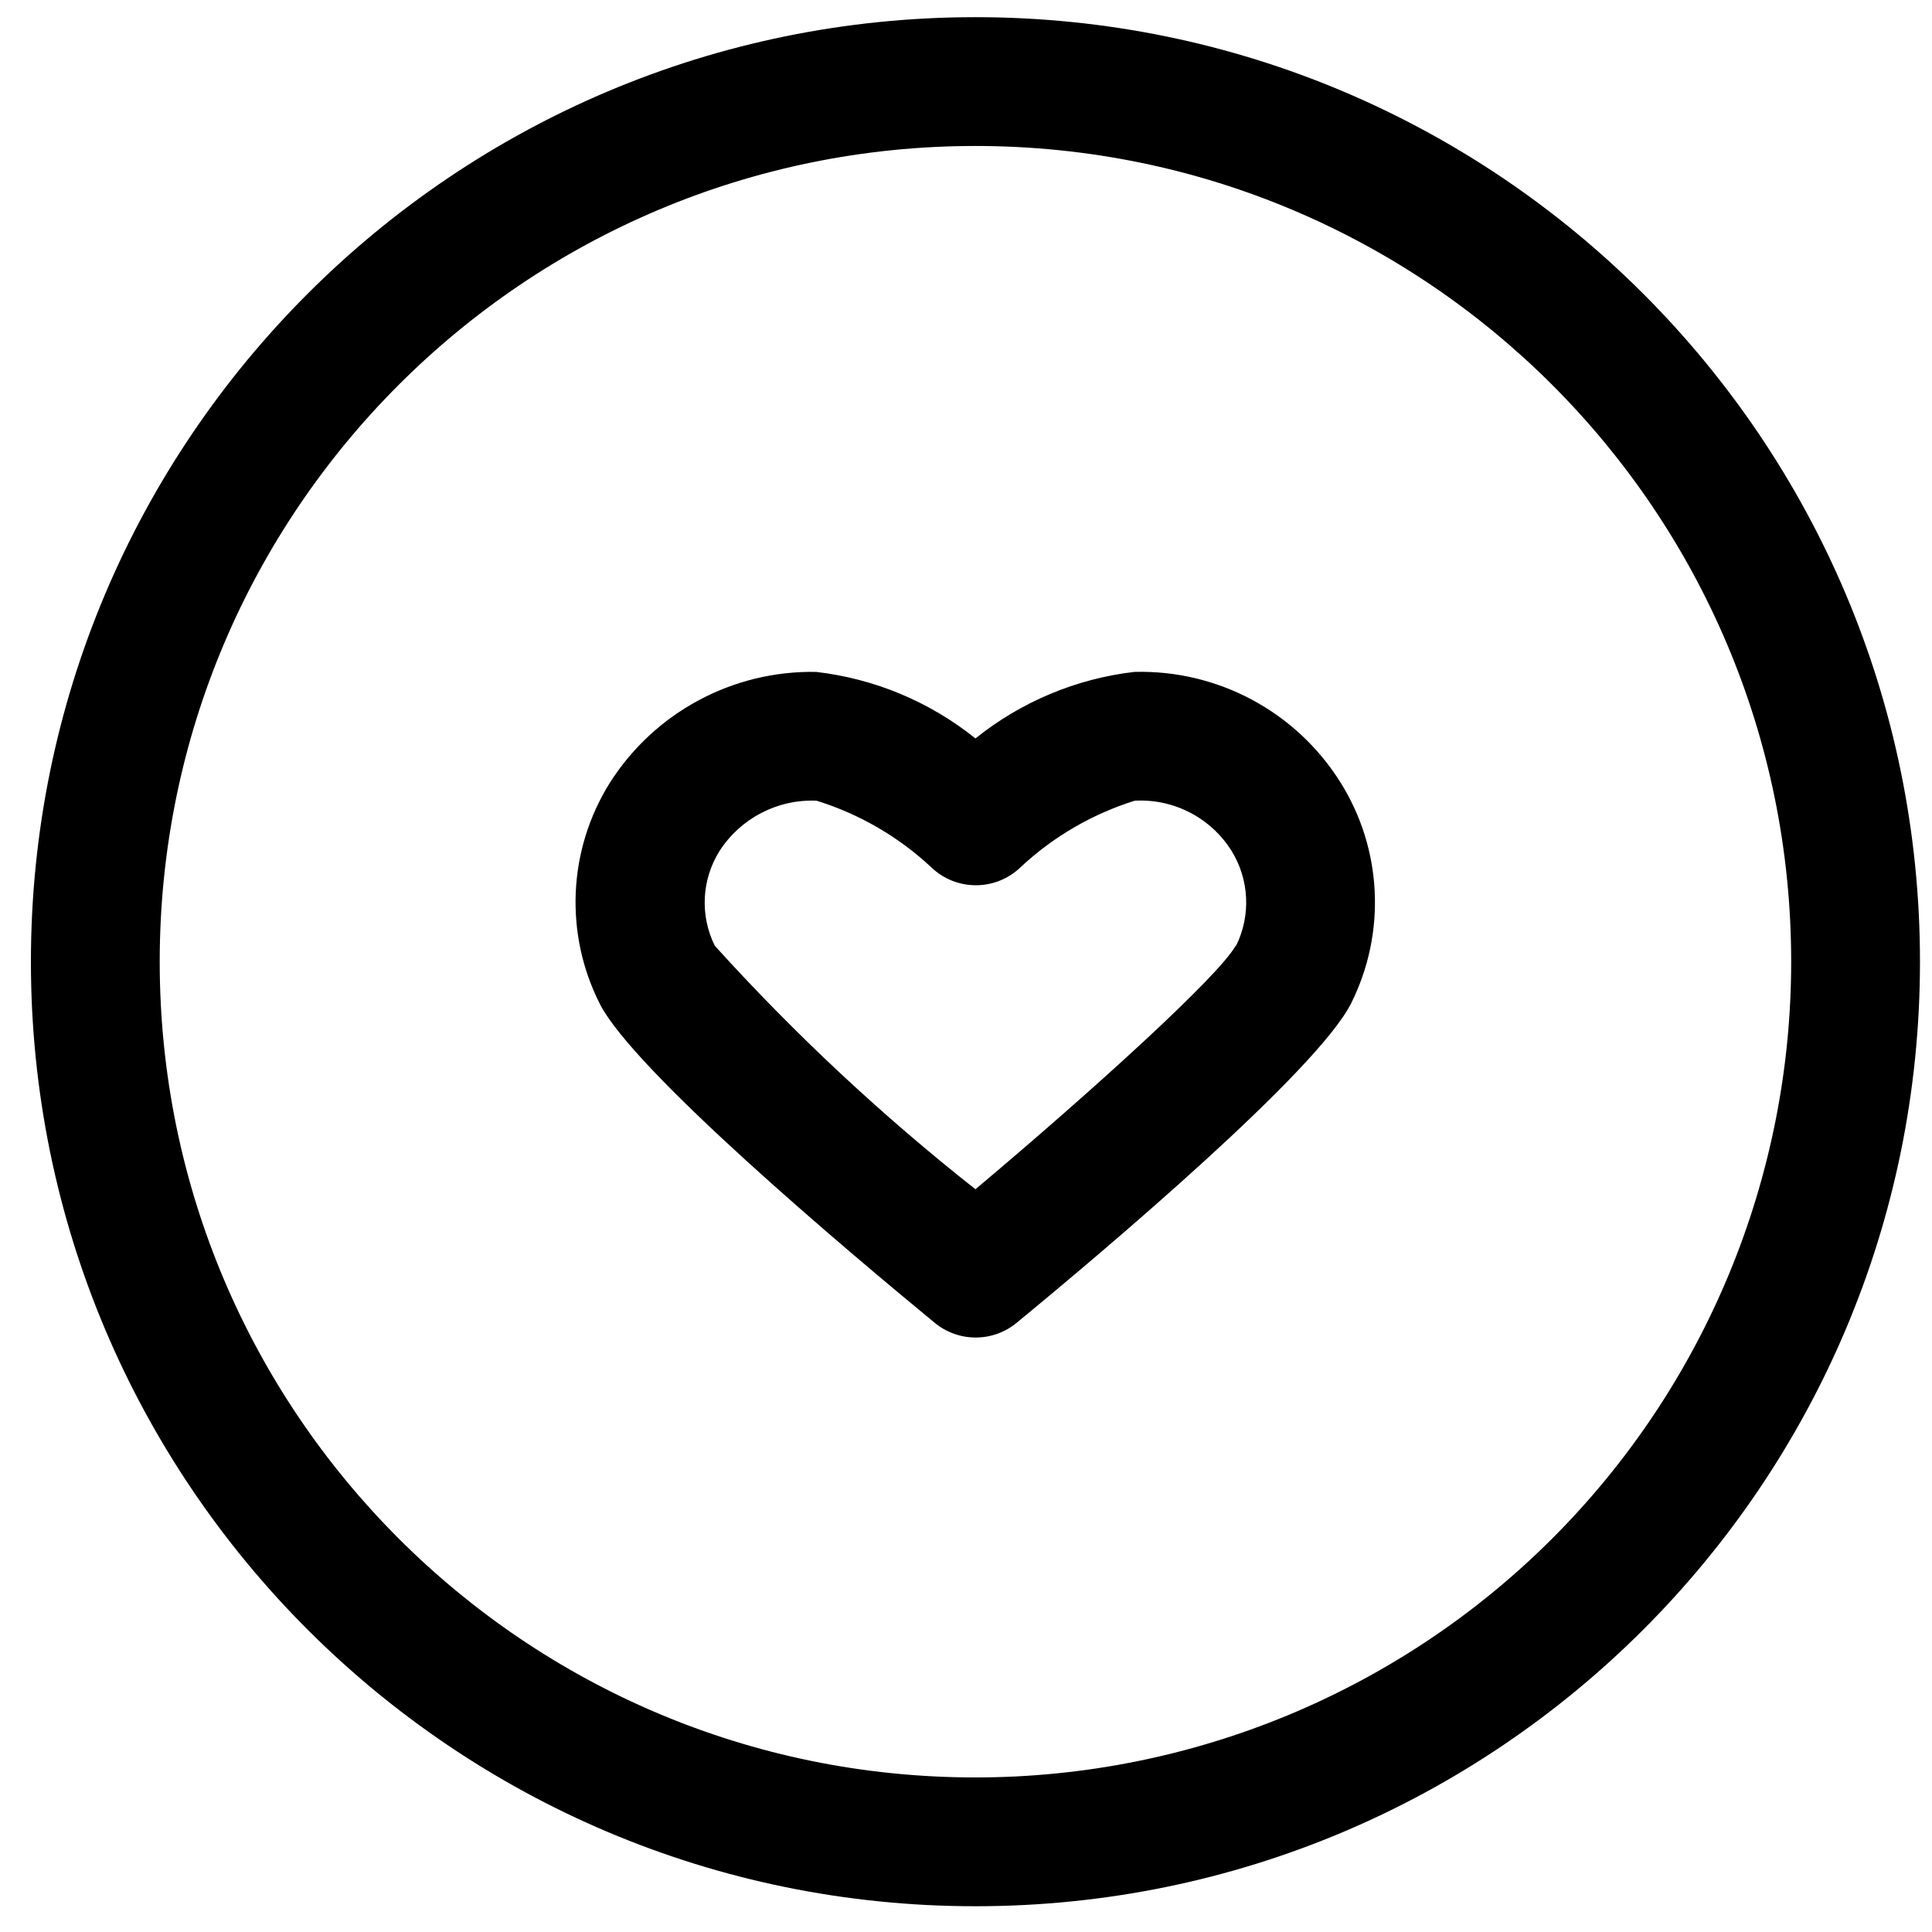 <svg width="45px" height="45px" viewBox="0 0 45 45" version="1.1" xmlns="http://www.w3.org/2000/svg" xmlns:xlink="http://www.w3.org/1999/xlink">
    <g id="web_pdp" stroke="none" stroke-width="1" fill="none" fill-rule="evenodd">
        <g id="web_pdp_video" transform="translate(-427, -1011)" fill="#000000">
            <g id="Group-3" transform="translate(0, 860)">
                <g id="Group-18" transform="translate(427, 151)">
                    <g id="Like">
                        <path d="M22.72,0.4 C10.57,0.4 0.72,10.25 0.72,22.4 C0.72,34.55 10.57,44.4 22.72,44.4 C34.87,44.4 44.72,34.55 44.72,22.4 C44.72,10.25 34.87,0.4 22.72,0.4 L22.72,0.4 Z M22.72,41.4 C12.227,41.4 3.72,32.893 3.72,22.4 C3.72,11.907 12.227,3.4 22.72,3.4 C33.213,3.4 41.72,11.907 41.72,22.4 C41.72,27.439 39.718,32.272 36.155,35.835 C32.592,39.398 27.759,41.4 22.72,41.4 Z" id="Shape"></path>
                        <path d="M26.42,15.65 C25.065,15.808 23.783,16.346 22.72,17.2 C21.654,16.344 20.368,15.807 19.01,15.65 C17.064,15.614 15.241,16.596 14.2,18.24 C13.23,19.795 13.142,21.744 13.97,23.38 C14.76,24.94 19.68,29.09 21.77,30.81 C22.324,31.268 23.126,31.268 23.68,30.81 C25.76,29.1 30.68,24.94 31.47,23.37 C32.291,21.727 32.197,19.775 31.22,18.22 C30.187,16.574 28.362,15.597 26.42,15.65 L26.42,15.65 Z M28.78,22.03 C28.38,22.74 25.49,25.37 22.72,27.7 C20.542,25.983 18.511,24.086 16.65,22.03 C16.299,21.325 16.341,20.487 16.76,19.82 C17.252,19.057 18.112,18.611 19.02,18.65 C20.015,18.959 20.928,19.489 21.69,20.2 C22.271,20.759 23.189,20.759 23.77,20.2 C24.529,19.49 25.438,18.961 26.43,18.65 C27.335,18.6 28.196,19.044 28.68,19.81 C29.099,20.481 29.141,21.321 28.79,22.03 L28.78,22.03 Z" id="Shape"></path>
                    </g>
                </g>
            </g>
        </g>
    </g>
</svg>